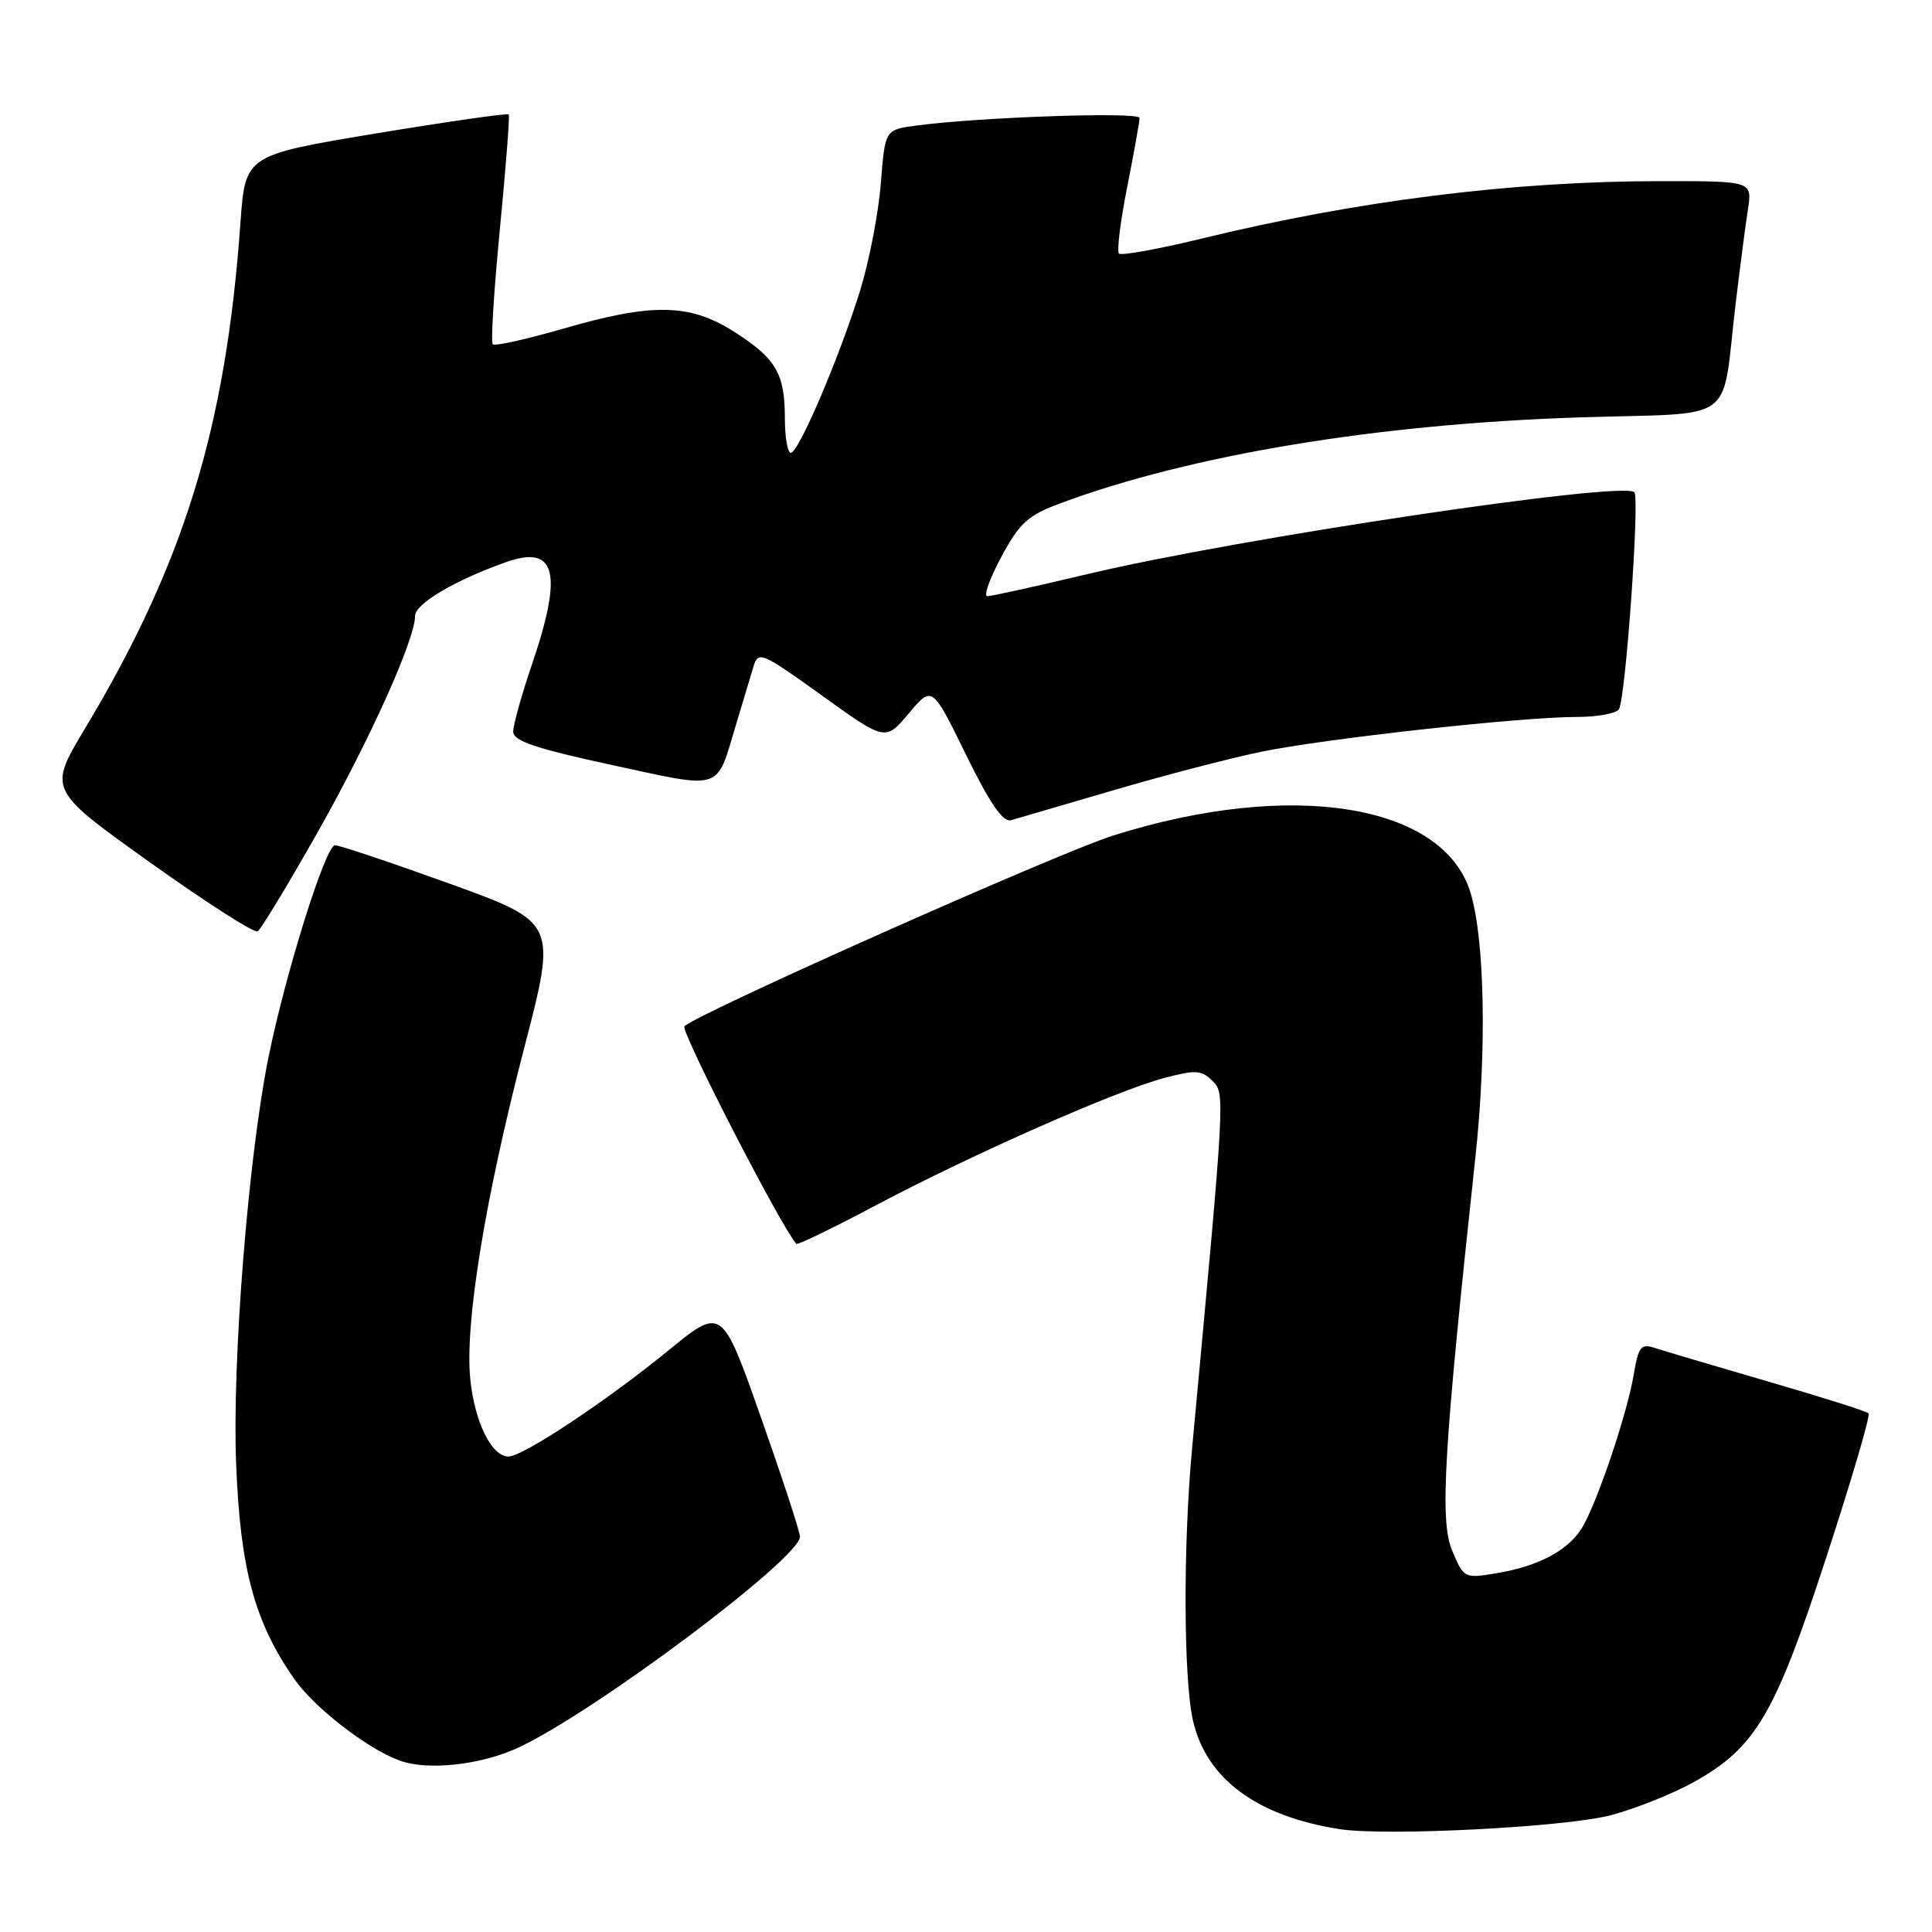 <?xml version="1.0" encoding="UTF-8" standalone="no"?>
<!DOCTYPE svg PUBLIC "-//W3C//DTD SVG 1.1//EN" "http://www.w3.org/Graphics/SVG/1.1/DTD/svg11.dtd" >
<svg xmlns="http://www.w3.org/2000/svg" xmlns:xlink="http://www.w3.org/1999/xlink" version="1.1" viewBox="0 0 256 256">
 <g >
 <path fill="currentColor"
d=" M 213.50 240.51 C 216.80 239.63 221.75 237.64 224.50 236.10 C 232.64 231.54 235.20 227.19 242.00 206.33 C 245.34 196.11 247.86 187.53 247.60 187.27 C 247.35 187.01 241.37 185.12 234.32 183.07 C 227.27 181.02 220.53 179.02 219.34 178.63 C 217.43 178.00 217.11 178.39 216.48 182.13 C 215.56 187.56 211.43 199.70 209.49 202.66 C 207.59 205.56 203.71 207.56 198.24 208.47 C 194.03 209.17 193.95 209.13 192.41 205.44 C 190.75 201.47 191.30 192.26 195.48 153.50 C 197.02 139.32 196.75 124.53 194.85 118.28 C 191.26 106.50 171.13 103.27 147.54 110.70 C 140.34 112.96 92.70 134.15 90.69 135.98 C 90.10 136.52 103.48 162.54 105.52 164.82 C 105.68 165.00 110.46 162.68 116.15 159.66 C 128.93 152.90 147.90 144.53 154.26 142.84 C 158.41 141.74 159.22 141.79 160.63 143.20 C 162.35 144.92 162.37 144.47 157.95 192.00 C 156.76 204.85 156.82 222.51 158.08 228.00 C 159.85 235.71 166.54 240.66 177.50 242.37 C 183.67 243.33 207.57 242.10 213.50 240.51 Z  M 68.68 231.57 C 78.78 226.87 105.99 206.49 106.00 203.62 C 106.01 203.01 103.68 195.90 100.83 187.82 C 95.66 173.15 95.66 173.15 88.58 178.93 C 80.36 185.65 69.28 193.00 67.37 193.00 C 65.15 193.00 62.90 188.45 62.32 182.79 C 61.56 175.46 64.26 158.87 69.46 138.86 C 73.78 122.23 73.78 122.23 59.63 117.11 C 51.84 114.30 44.99 112.00 44.39 112.00 C 43.14 112.00 37.81 129.02 35.55 140.22 C 32.89 153.44 30.74 180.48 31.29 194.00 C 31.84 207.87 33.70 214.80 38.90 222.35 C 41.56 226.22 48.68 231.75 53.00 233.30 C 56.71 234.64 63.77 233.86 68.68 231.57 Z  M 42.02 110.40 C 48.95 98.16 55.00 84.74 55.00 81.60 C 55.00 80.01 60.34 76.85 67.04 74.49 C 73.68 72.14 74.63 75.86 70.50 88.00 C 69.12 92.04 68.00 96.07 68.00 96.94 C 68.00 98.18 70.96 99.18 81.13 101.38 C 95.90 104.57 94.86 104.91 97.51 96.07 C 98.42 93.01 99.47 89.51 99.84 88.31 C 100.47 86.23 100.93 86.42 108.91 92.16 C 117.32 98.21 117.32 98.21 120.42 94.53 C 123.51 90.84 123.51 90.84 127.99 99.98 C 131.18 106.49 132.90 108.99 133.98 108.68 C 134.82 108.44 140.94 106.65 147.58 104.70 C 154.23 102.75 163.01 100.46 167.08 99.62 C 175.58 97.87 201.53 95.00 208.91 95.00 C 211.65 95.00 214.17 94.54 214.52 93.97 C 215.40 92.54 217.29 65.95 216.56 65.22 C 215.03 63.70 163.97 71.34 144.14 76.06 C 137.35 77.68 131.35 79.00 130.83 79.00 C 130.30 79.00 131.14 76.65 132.69 73.77 C 135.10 69.29 136.21 68.28 140.50 66.69 C 157.78 60.27 182.48 56.18 209.23 55.31 C 230.65 54.61 228.01 56.56 230.01 40.00 C 230.57 35.33 231.29 29.81 231.61 27.75 C 232.18 24.00 232.18 24.00 220.19 24.00 C 200.50 24.00 179.90 26.57 159.16 31.63 C 153.47 33.01 148.57 33.90 148.27 33.60 C 147.96 33.30 148.46 29.33 149.36 24.77 C 150.26 20.22 151.00 16.11 151.00 15.63 C 151.00 14.79 129.88 15.51 121.39 16.64 C 117.27 17.19 117.27 17.19 116.71 24.34 C 116.40 28.28 115.16 34.65 113.97 38.50 C 111.20 47.41 105.82 60.00 104.79 60.00 C 104.36 60.00 104.00 57.95 104.00 55.43 C 104.00 49.48 102.82 47.48 97.23 43.93 C 91.36 40.21 86.43 40.12 74.60 43.56 C 69.75 44.96 65.56 45.89 65.29 45.62 C 65.02 45.36 65.45 38.47 66.24 30.32 C 67.03 22.17 67.56 15.35 67.41 15.16 C 67.27 14.97 59.35 16.11 49.82 17.68 C 32.50 20.56 32.50 20.56 31.86 29.53 C 29.93 56.65 24.39 74.66 11.24 96.57 C 6.39 104.65 6.39 104.65 19.87 114.27 C 27.29 119.57 33.71 123.68 34.14 123.41 C 34.57 123.15 38.12 117.29 42.02 110.40 Z "/>
</g>
</svg>